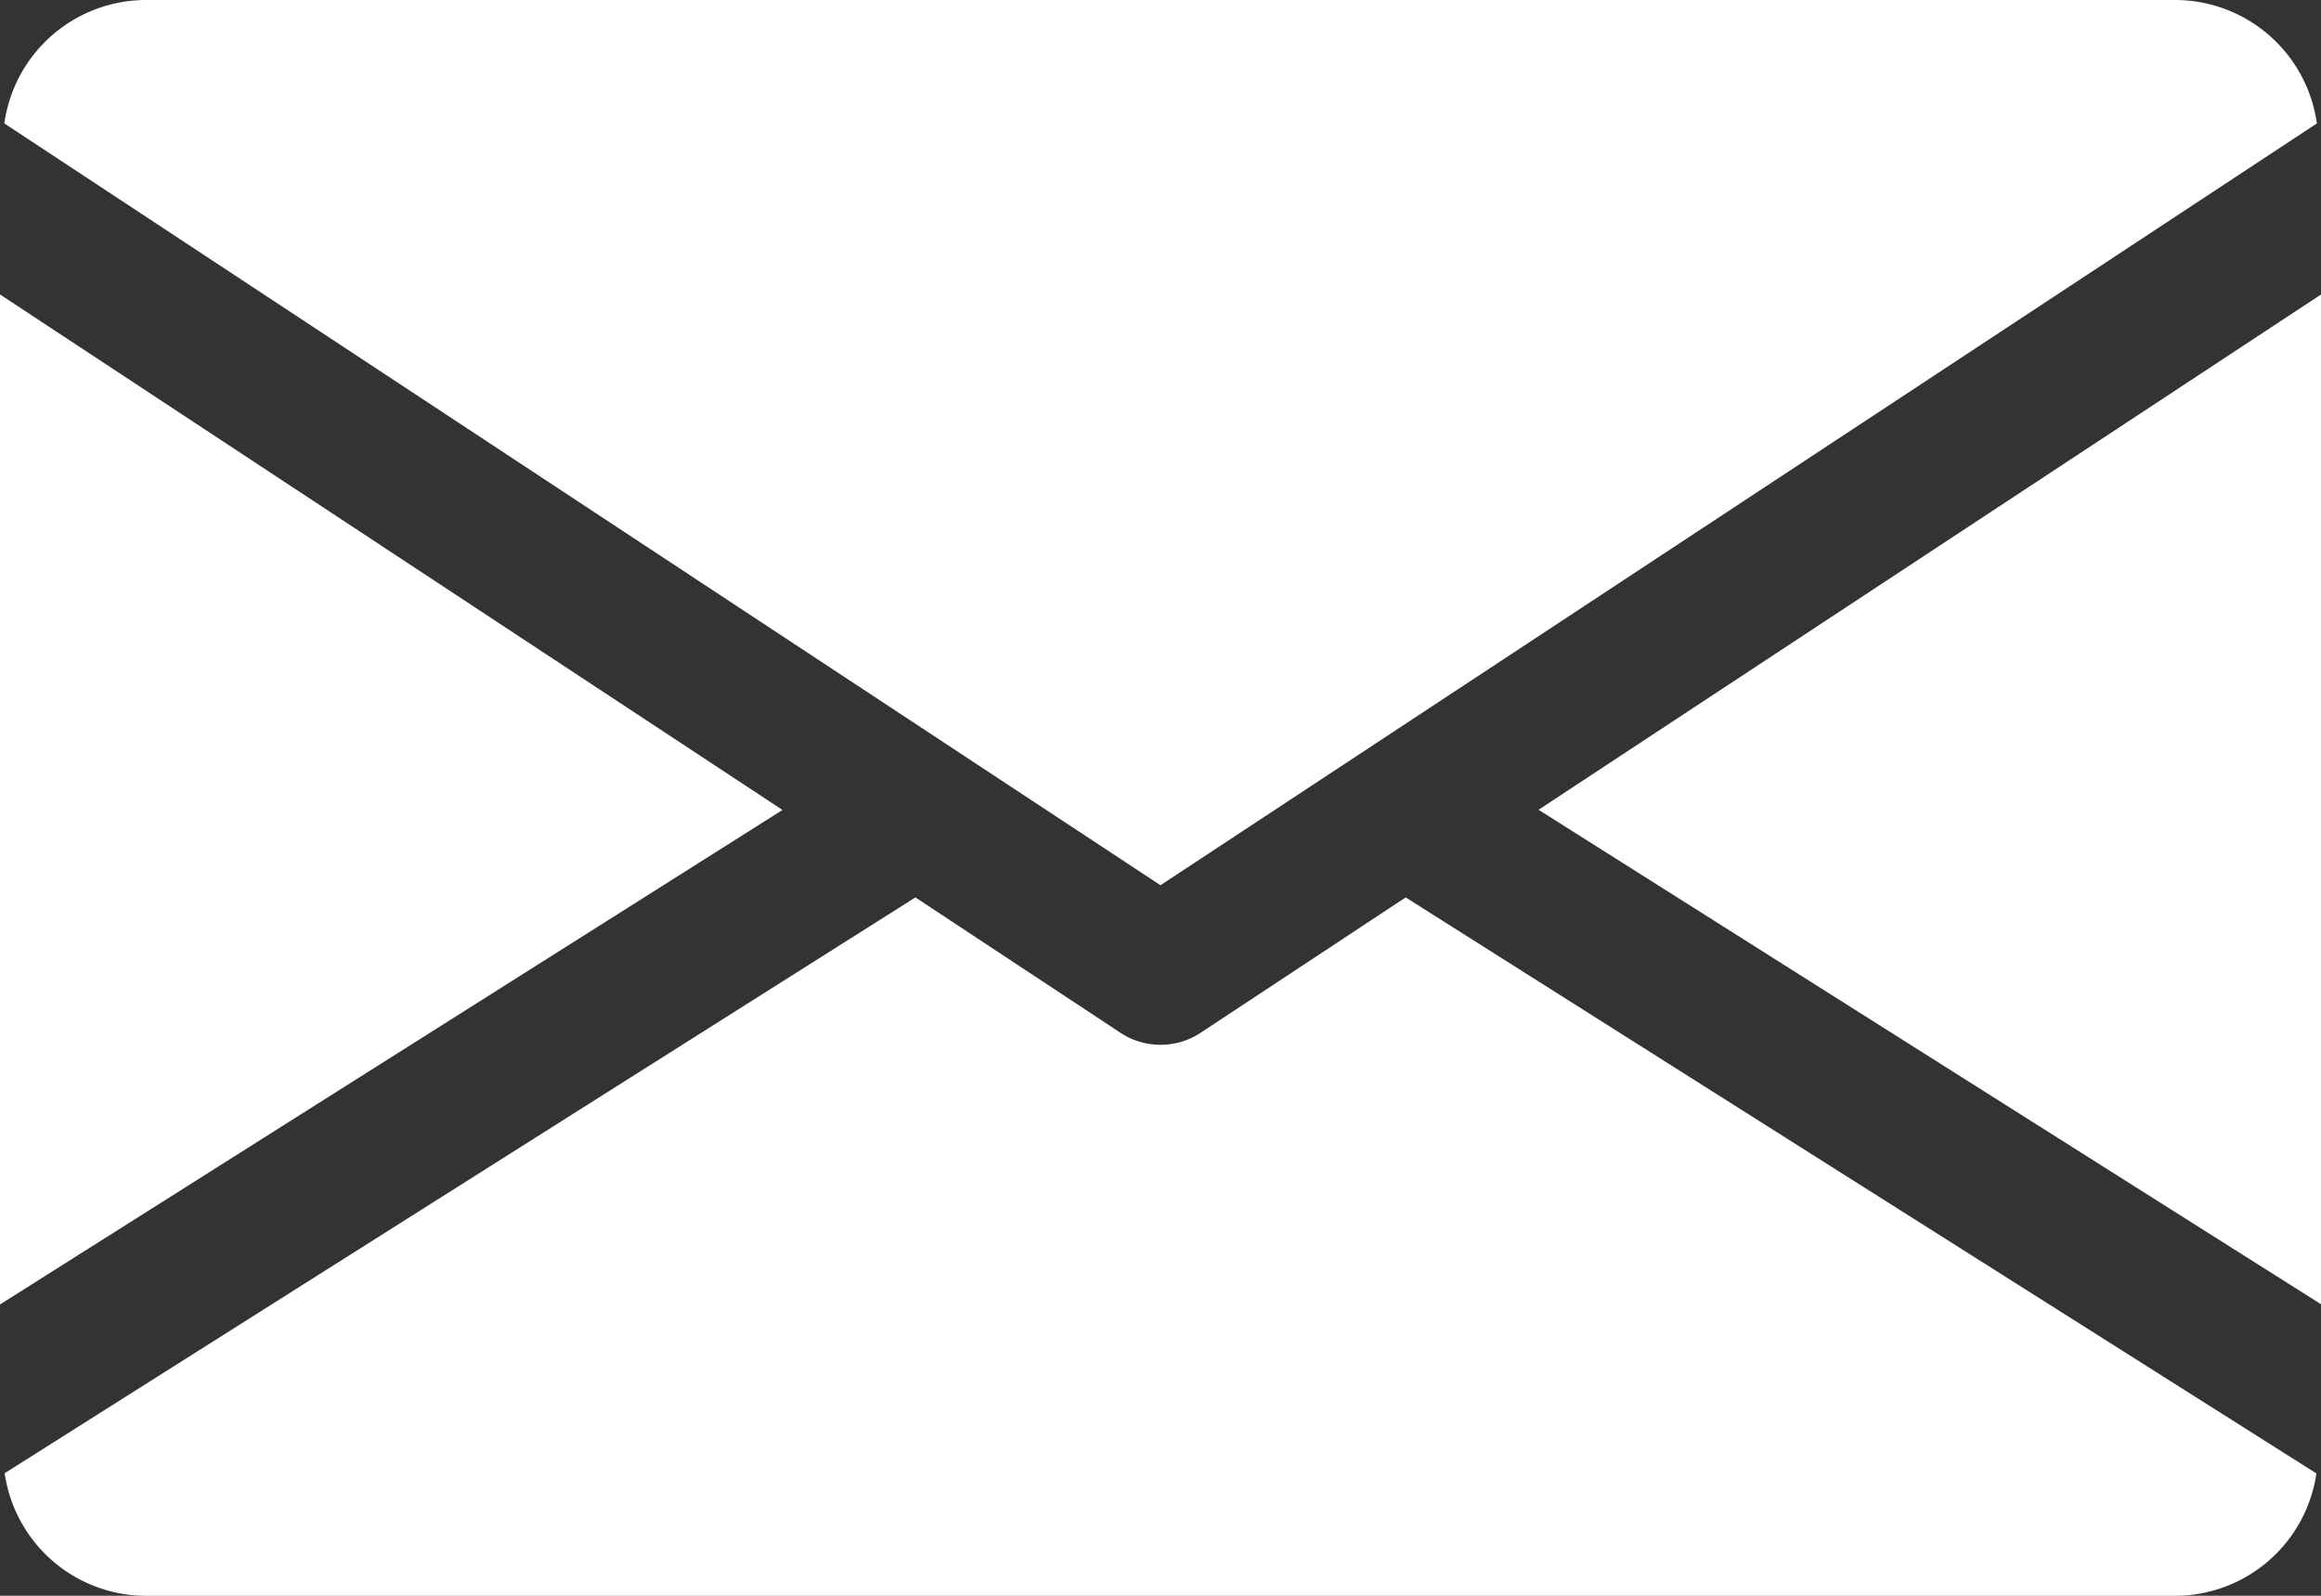 <svg xmlns="http://www.w3.org/2000/svg" width="34.265" height="23.557" viewBox="0 0 34.265 23.557"><rect x="0" y="0" width="34.265" height="23.557" fill="#333333" stroke="none"/><defs><style>.a{fill:#fff;}</style></defs><g transform="translate(-1895 115)"><g transform="translate(1895 -115)"><g transform="translate(22.714 4.343)"><path class="a" d="M339.392,152.507l11.552,7.3V144.9Z" transform="translate(-339.392 -144.896)"/></g><g transform="translate(0 4.343)"><path class="a" d="M0,144.9V159.81l11.552-7.3Z" transform="translate(0 -144.896)"/></g><g transform="translate(0.064)"><path class="a" d="M33.019,80H3.037A2.115,2.115,0,0,0,.96,81.822L18.028,93.068,35.1,81.822A2.115,2.115,0,0,0,33.019,80Z" transform="translate(-0.96 -80)"/></g><g transform="translate(0.069 13.246)"><path class="a" d="M21.707,277.922l-3.03,2a1.075,1.075,0,0,1-1.178,0l-3.03-2-13.445,8.5A2.112,2.112,0,0,0,3.1,288.232H33.079a2.112,2.112,0,0,0,2.073-1.807Z" transform="translate(-1.024 -277.92)"/></g></g></g></svg>